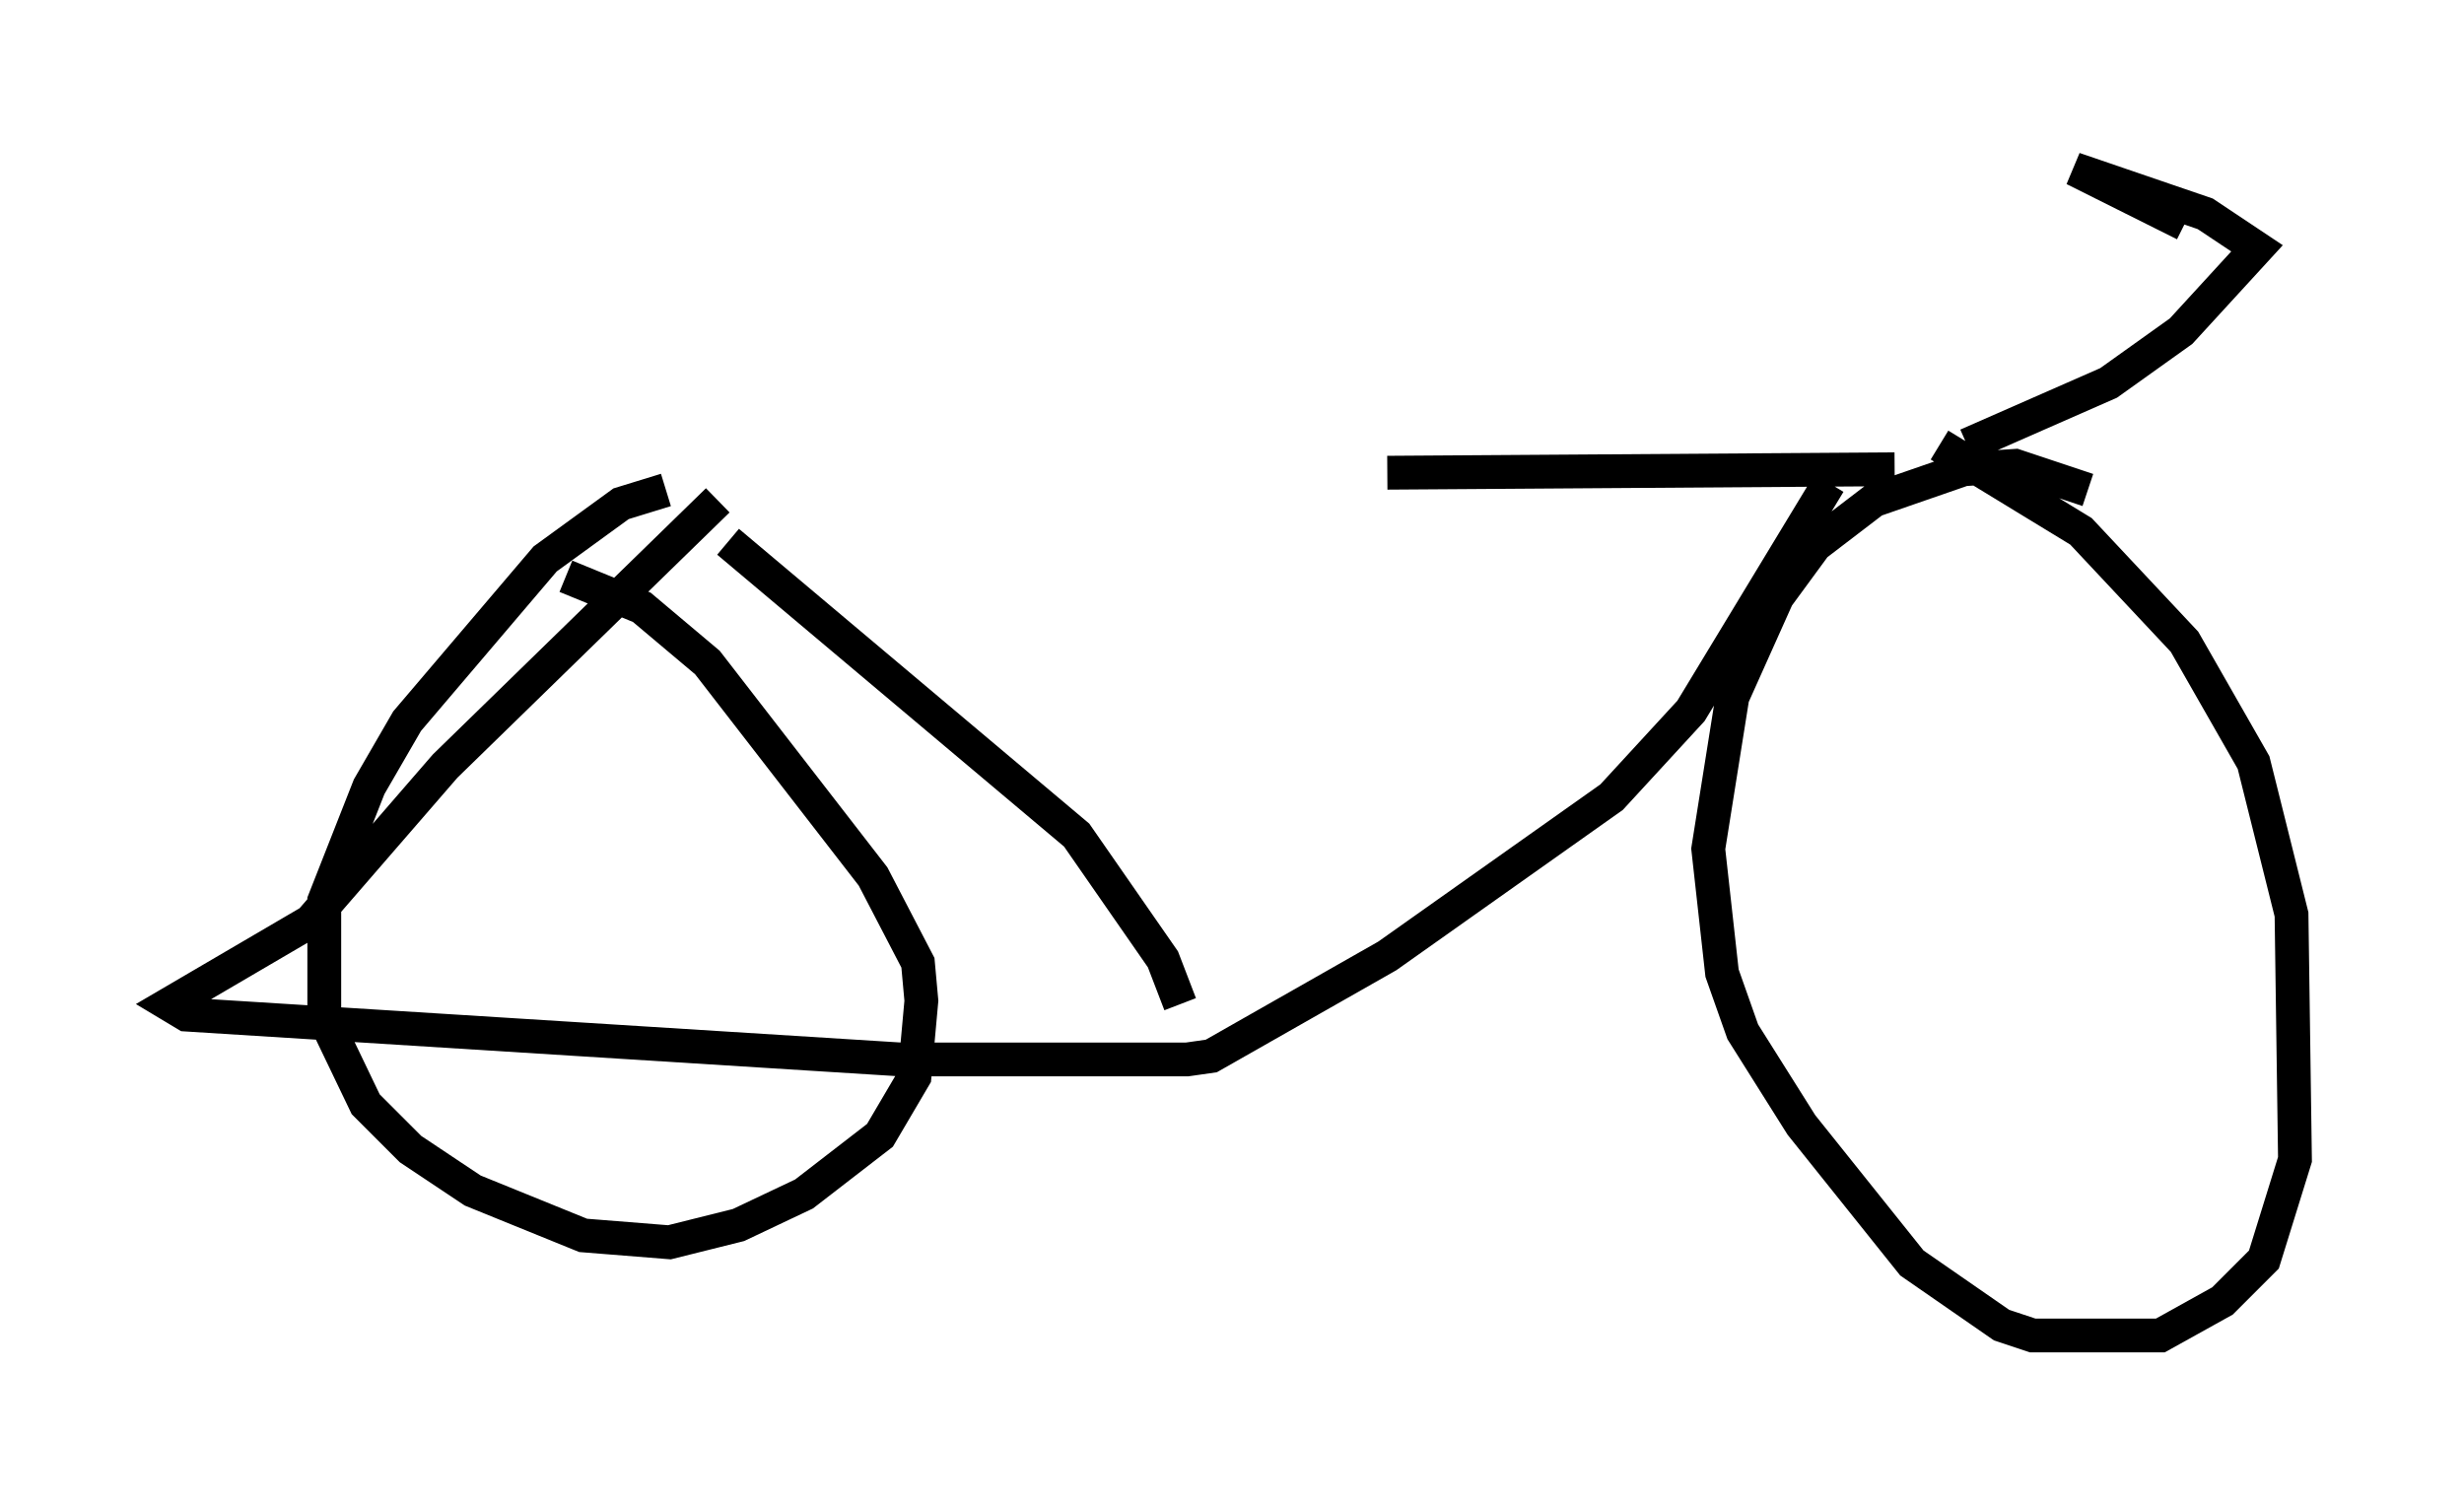 <?xml version="1.0" encoding="utf-8" ?>
<svg baseProfile="full" height="44.505" version="1.1" width="72.884" xmlns="http://www.w3.org/2000/svg" xmlns:ev="http://www.w3.org/2001/xml-events" xmlns:xlink="http://www.w3.org/1999/xlink"><defs /><rect fill="white" height="44.505" width="72.884" x="0" y="0" /><path d="M21.64, 14.8 m19.396, -0.817 l15.006, -0.102 m-34.811, 0.919 l-8.065, 7.861 -3.981, 4.594 l-4.185, 2.45 0.51, 0.306 l21.131, 1.327 8.473, 0.0 l0.715, -0.102 5.206, -2.96 l6.635, -4.696 2.348, -2.552 l4.083, -6.738 m-32.565, 1.735 l10.311, 8.677 2.552, 3.675 l0.51, 1.327 m-15.211, -15.211 l-1.327, 0.408 -2.246, 1.633 l-4.083, 4.798 -1.123, 1.94 l-1.327, 3.369 0.0, 3.471 l1.225, 2.552 1.327, 1.327 l1.838, 1.225 3.267, 1.327 l2.552, 0.204 2.042, -0.51 l1.94, -0.919 2.246, -1.735 l1.021, -1.735 0.204, -2.246 l-0.102, -1.123 -1.327, -2.552 l-4.9, -6.329 -1.94, -1.633 l-2.246, -0.919 m45.019, -2.552 l-2.144, -0.715 -1.531, 0.102 l-2.654, 0.919 -1.735, 1.327 l-1.123, 1.531 -1.327, 2.96 l-0.715, 4.492 0.408, 3.675 l0.613, 1.735 1.735, 2.756 l3.267, 4.083 2.654, 1.838 l0.919, 0.306 3.777, 0.0 l1.838, -1.021 1.225, -1.225 l0.919, -2.96 -0.102, -7.248 l-1.123, -4.492 -2.042, -3.573 l-3.063, -3.267 -4.185, -2.552 m0.817, 0.0 l4.185, -1.838 2.144, -1.531 l2.246, -2.45 -1.531, -1.021 l-3.879, -1.327 3.267, 1.633 " fill="none" stroke="black" stroke-width="1" /></svg>